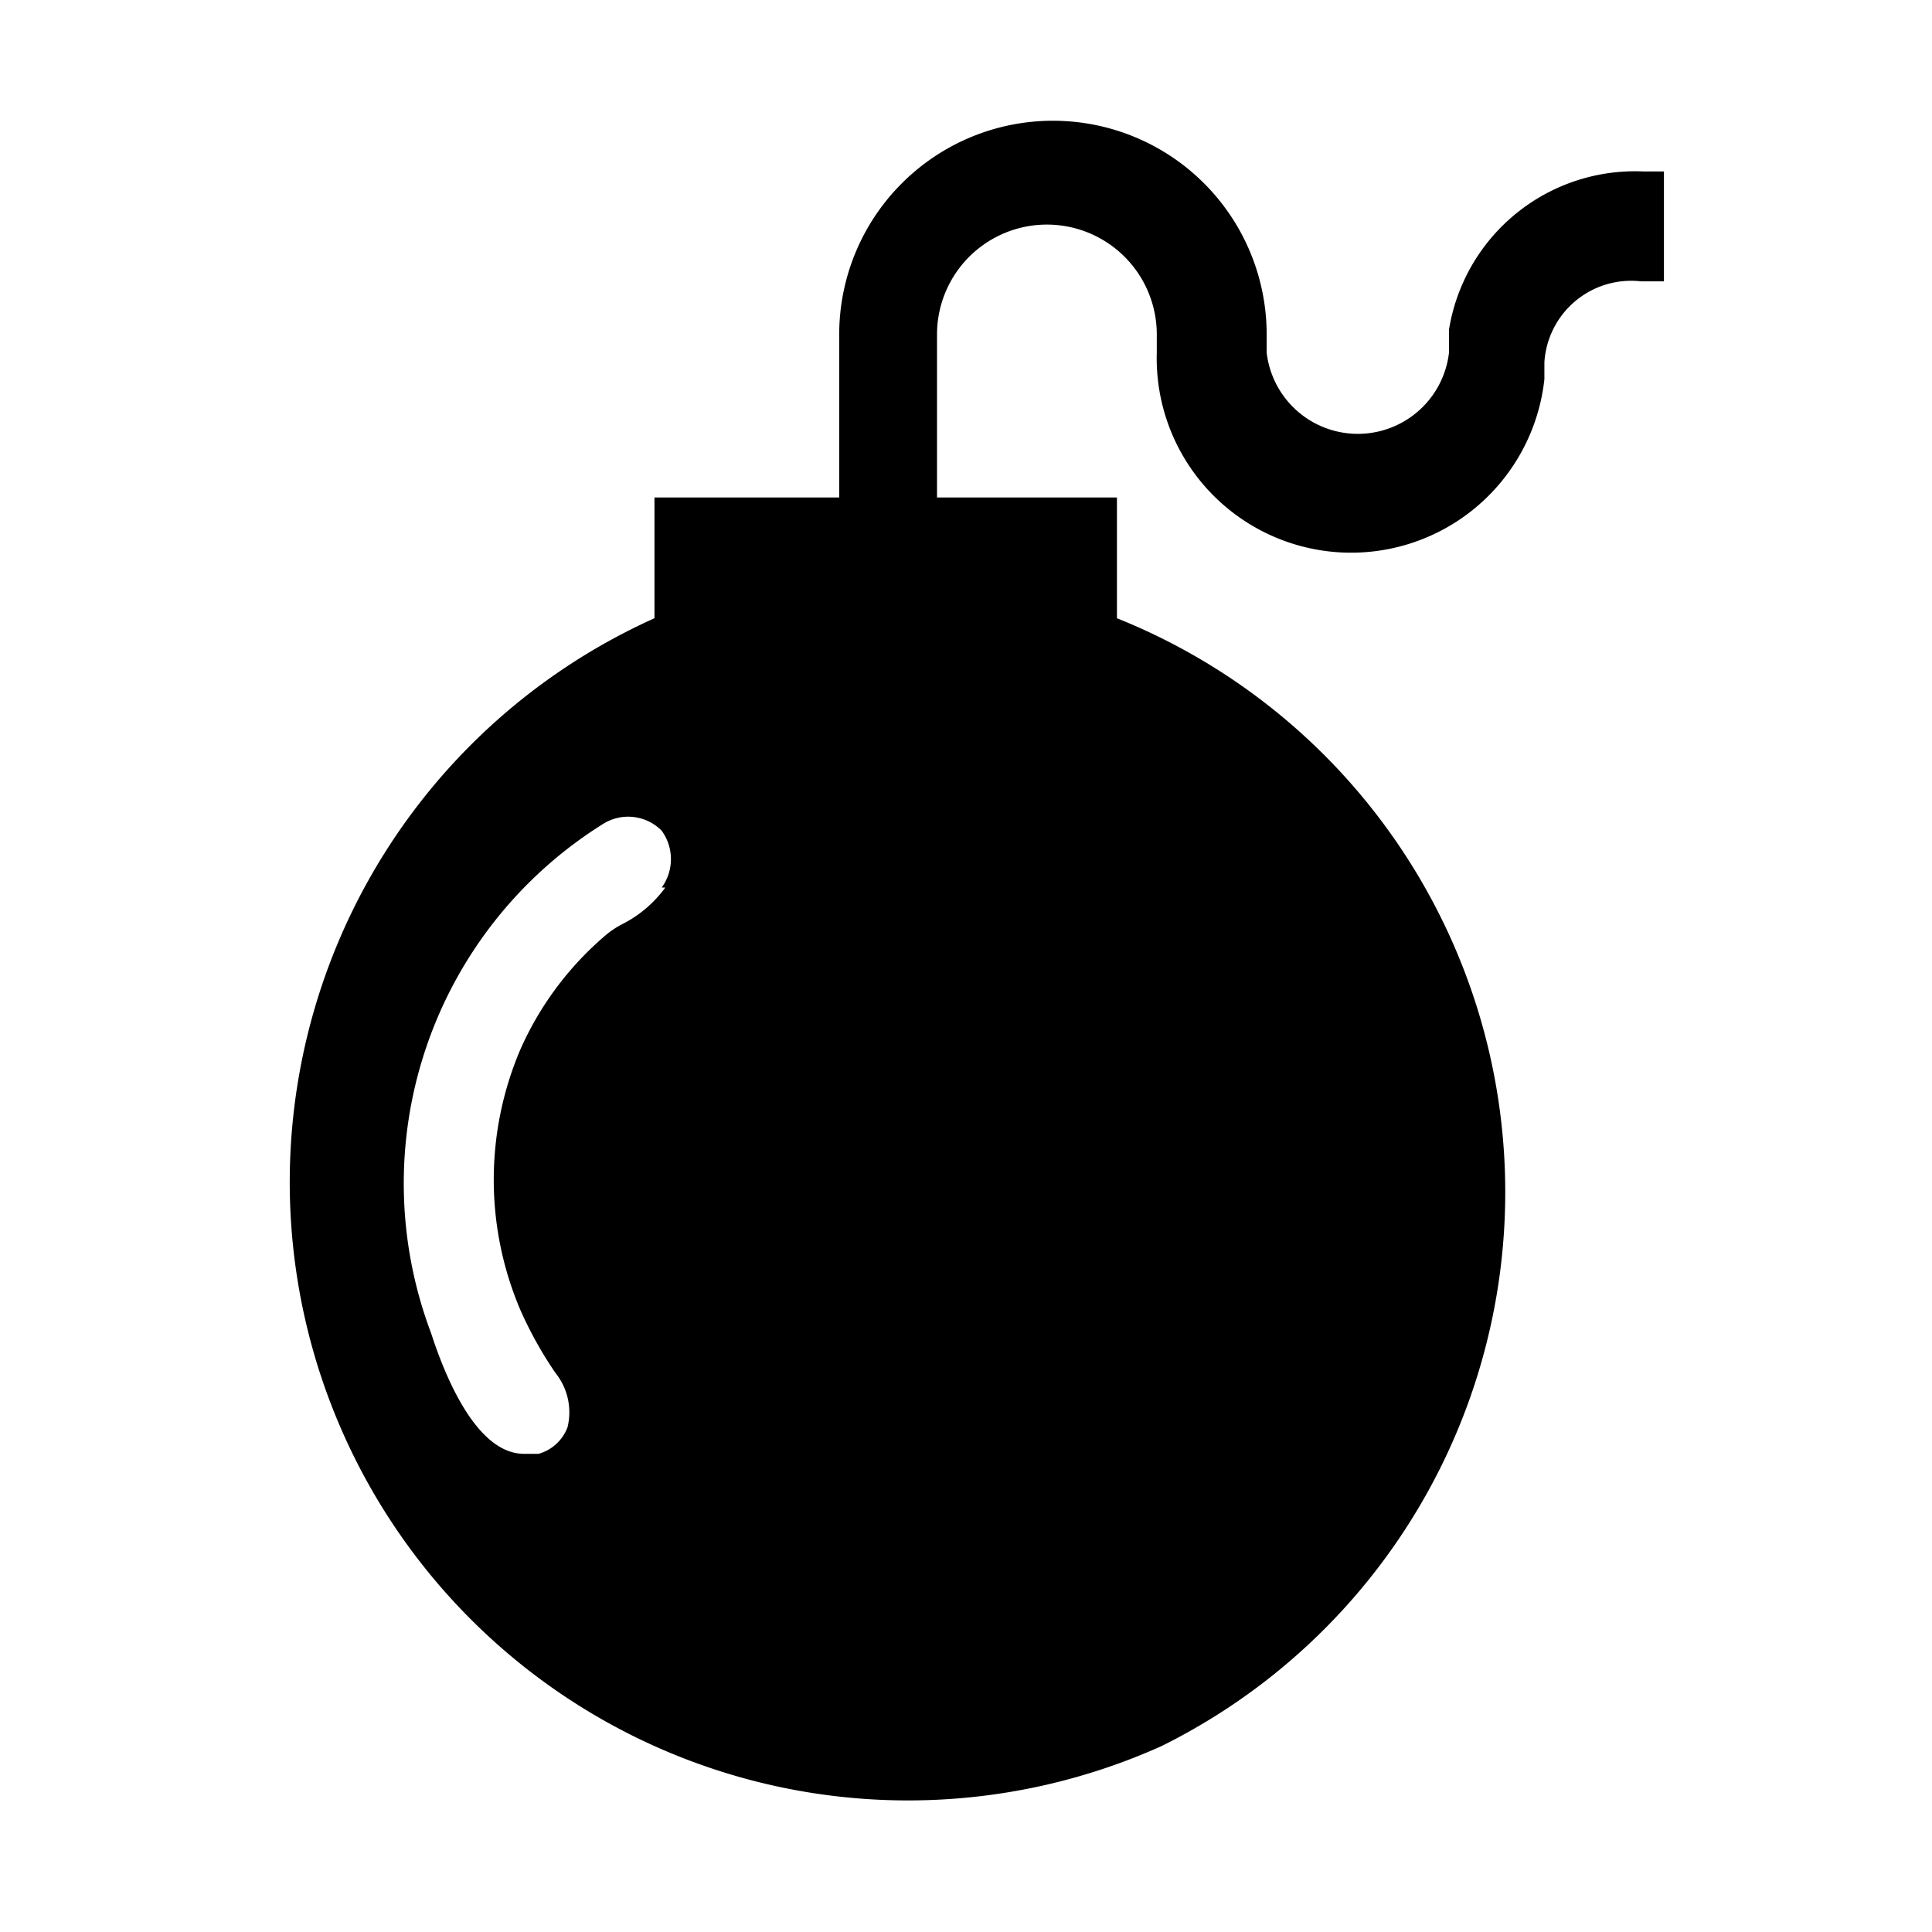 <svg xmlns="http://www.w3.org/2000/svg" viewBox="0 0 16 16"><title>minefield</title><path d="M13.61,1.42A1.56,1.56,0,0,0,12,2.73h0v.19a.76.76,0,0,1-1.51,0V2.77a1.77,1.77,0,0,0-3.54,0V4.12H5.42v1a5.12,5.12,0,1,0,4.2,9.34,5.12,5.12,0,0,0-.37-9.34v-1H7.76V2.77a.91.91,0,1,1,1.82,0v.15a1.61,1.61,0,0,0,3.21.22h0V3a.72.72,0,0,1,.8-.67h.19V1.42ZM5.51,7.35a1,1,0,0,1-.35.3.73.73,0,0,0-.15.1,2.65,2.65,0,0,0-.7.94,2.75,2.75,0,0,0,0,2.16,3.25,3.25,0,0,0,.29.52.52.52,0,0,1,.1.45.36.36,0,0,1-.24.22l-.12,0c-.4,0-.66-.66-.77-1v0A3.51,3.51,0,0,1,5,6.82a.39.39,0,0,1,.48.06.4.4,0,0,1,0,.47Z" style="fill-rule:evenodd"/></svg>